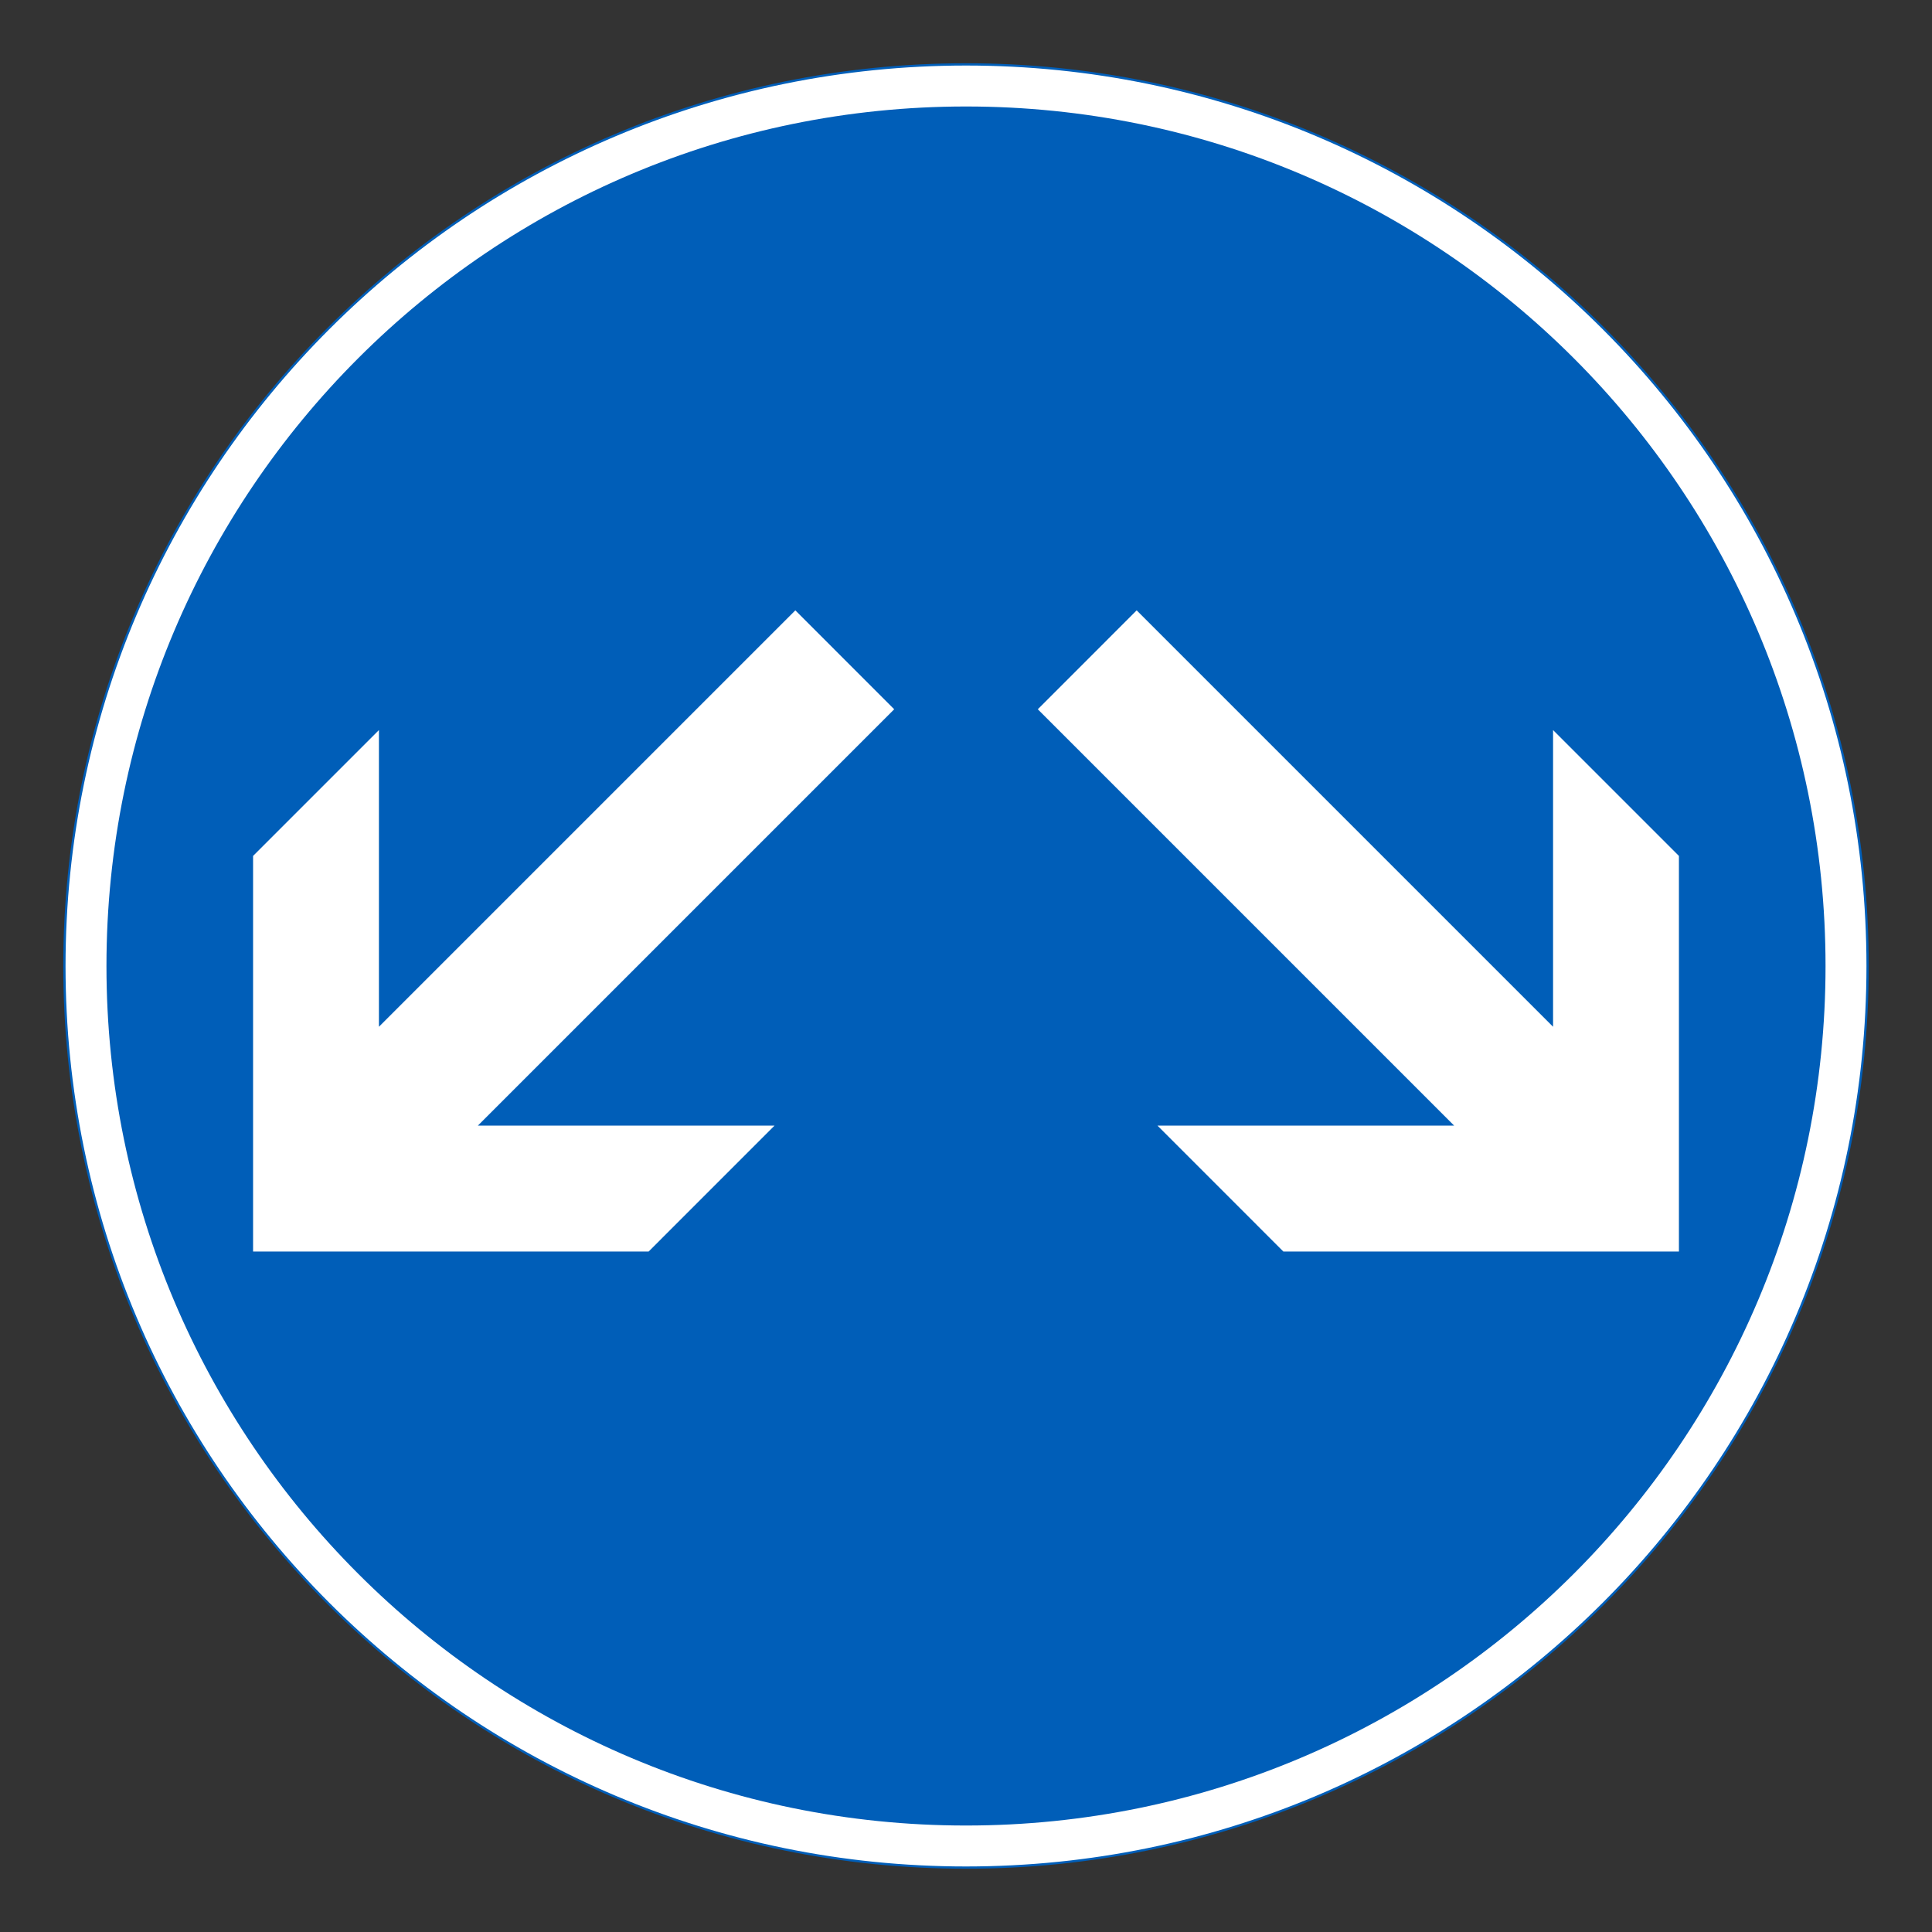 <?xml version="1.0" encoding="iso-8859-1"?>
<!-- Generator: Adobe Illustrator 16.0.0, SVG Export Plug-In . SVG Version: 6.00 Build 0)  -->
<!DOCTYPE svg PUBLIC "-//W3C//DTD SVG 1.1//EN" "http://www.w3.org/Graphics/SVG/1.1/DTD/svg11.dtd">
<svg version="1.1" id="Layer_1" xmlns="http://www.w3.org/2000/svg" xmlns:xlink="http://www.w3.org/1999/xlink" x="0px" y="0px"
	 width="425.197px" height="425.196px" viewBox="0 0 425.197 425.196" style="enable-background:new 0 0 425.197 425.196;"
	 xml:space="preserve">
<rect x="0" y="0" width="425.197" height="425.196" fill="#333333" stroke="none"/>
<g id="CIRCLE_2_">
	<path style="fill:#FFFFFF;stroke:#005EB8;stroke-width:0.5;stroke-miterlimit:10;" d="M411.024,212.599
		c0-109.59-88.839-198.426-198.426-198.426c-109.586,0-198.425,88.836-198.425,198.426c0,109.586,88.839,198.425,198.425,198.425
		C322.185,411.023,411.024,322.185,411.024,212.599L411.024,212.599z"/>
</g>
<g id="CIRCLE_4_">
	<path style="fill:#005EB8;" d="M401.766,212.599c0-104.477-84.695-189.164-189.168-189.164
		c-104.472,0-189.168,84.688-189.168,189.164c0,104.473,84.696,189.164,189.168,189.164
		C317.071,401.763,401.766,317.071,401.766,212.599L401.766,212.599z"/>
</g>
<g id="LWPOLYLINE_2_">
	<polygon style="fill:#FFFFFF;" points="83.396,225.971 83.396,160.676 55.697,188.375 55.697,275.435 142.755,275.435 
		170.455,247.731 105.165,247.731 196.797,156.095 175.037,134.33 	"/>
</g>
<g id="LWPOLYLINE_3_">
	<polygon style="fill:#FFFFFF;" points="341.801,225.971 341.801,160.676 369.5,188.375 369.5,275.435 282.441,275.435 
		254.742,247.731 320.033,247.731 228.4,156.095 250.161,134.33 	"/>
</g>
</svg>
